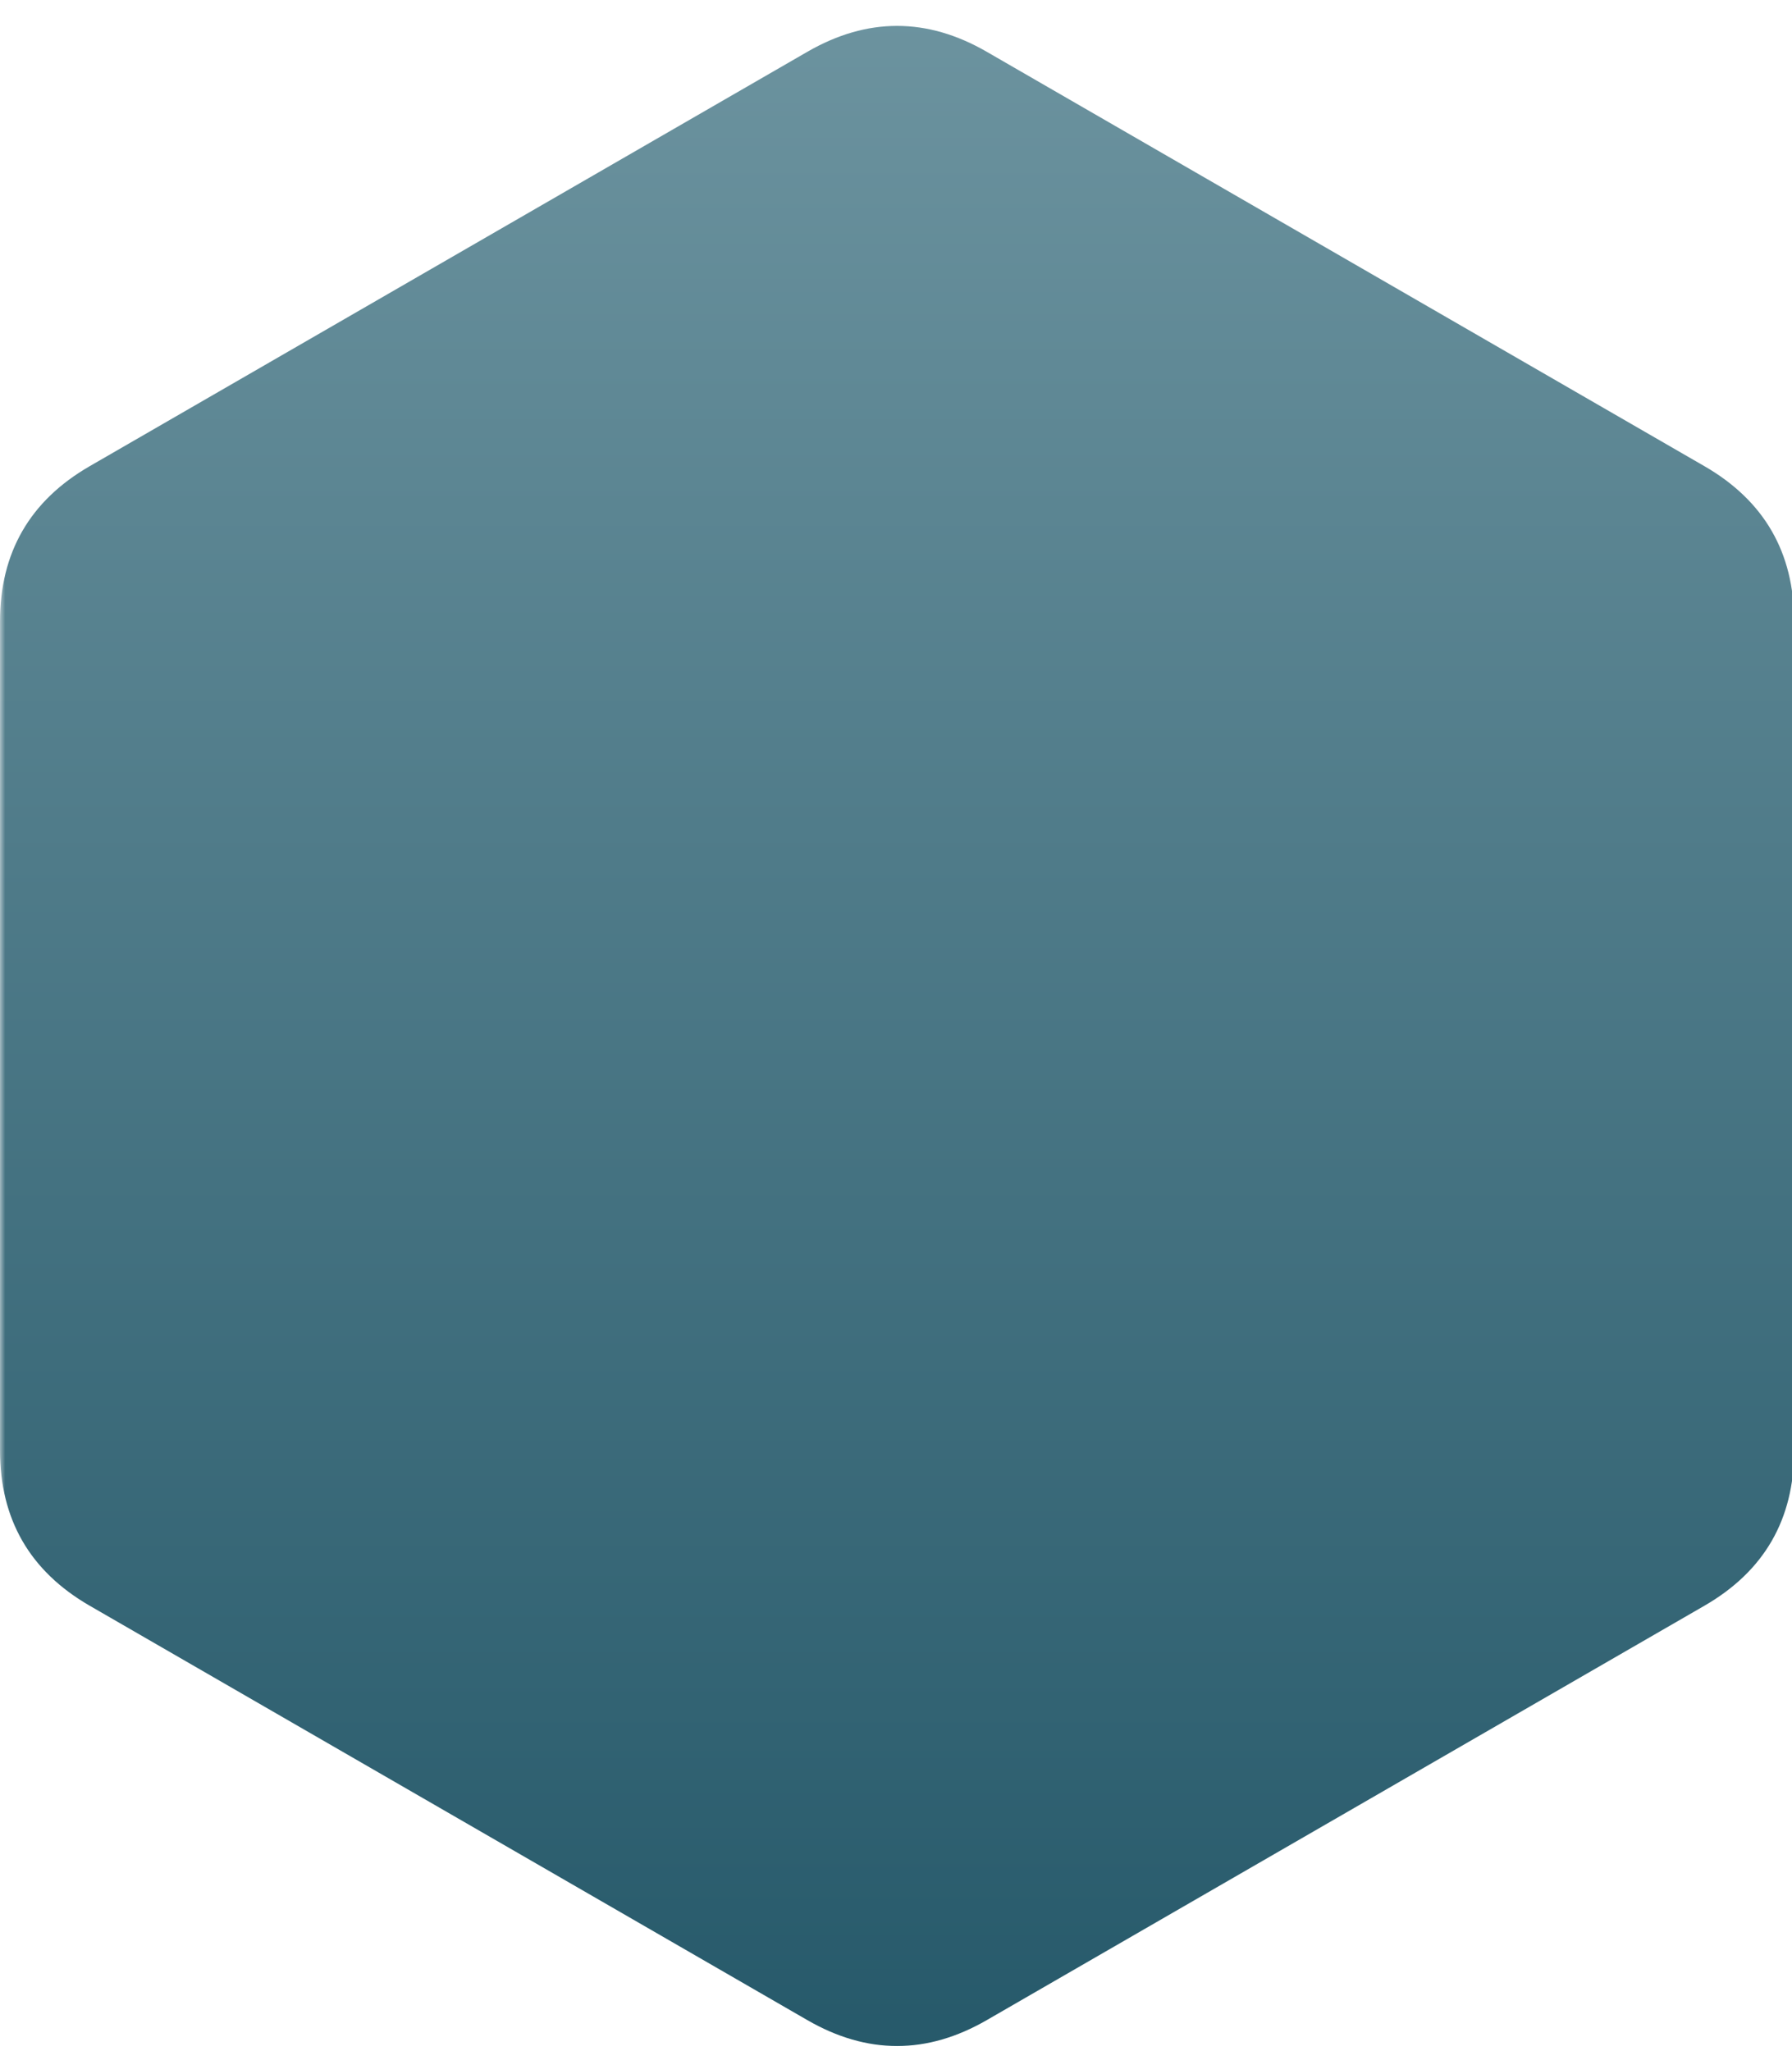 <svg version="1.1" id="Layer_1" xmlns:sketch="http://www.bohemiancoding.com/sketch/ns"
	 xmlns="http://www.w3.org/2000/svg" xmlns:xlink="http://www.w3.org/1999/xlink" x="0px" y="0px" viewBox="0 0 173 198"
	 style="enable-background:new 0 0 173 198;" xml:space="preserve">

  <defs>
    <linearGradient id="bg" x1="0%" y1="0%" x2="0%" y2="100%">
      <stop offset="0%" style="stop-color:#6C939F;stop-opacity:1" />
      <stop offset="100%" style="stop-color:#26596A;stop-opacity:1" />
    </linearGradient>
    <mask id="rect">
        <rect id="bg" x="0" y="0" width="100%" height="100%" fill="white"/>
        <rect x="86.603"
              y="0"
              height="60"
              width="60"
              rx="15"
              ry="15" 
              transform="translate(25, 30) rotate(45)"
              fill="black" />
    </mask>
  </defs>
  <path mask="url(#rect)"
        fill="url(#bg)"
        d="M77.942 5
           Q86.603 0 95.263 5
           L164.545 45
           Q173.205 50 173.205 60
           L173.205 140
           Q173.205 150 164.545 155
           L95.263 195
           Q86.603 200 77.942 195
           L8.66 155
           Q0 150 0 140
           L0 60
           Q0 50 8.66 45Z">
  </path>
</svg>
